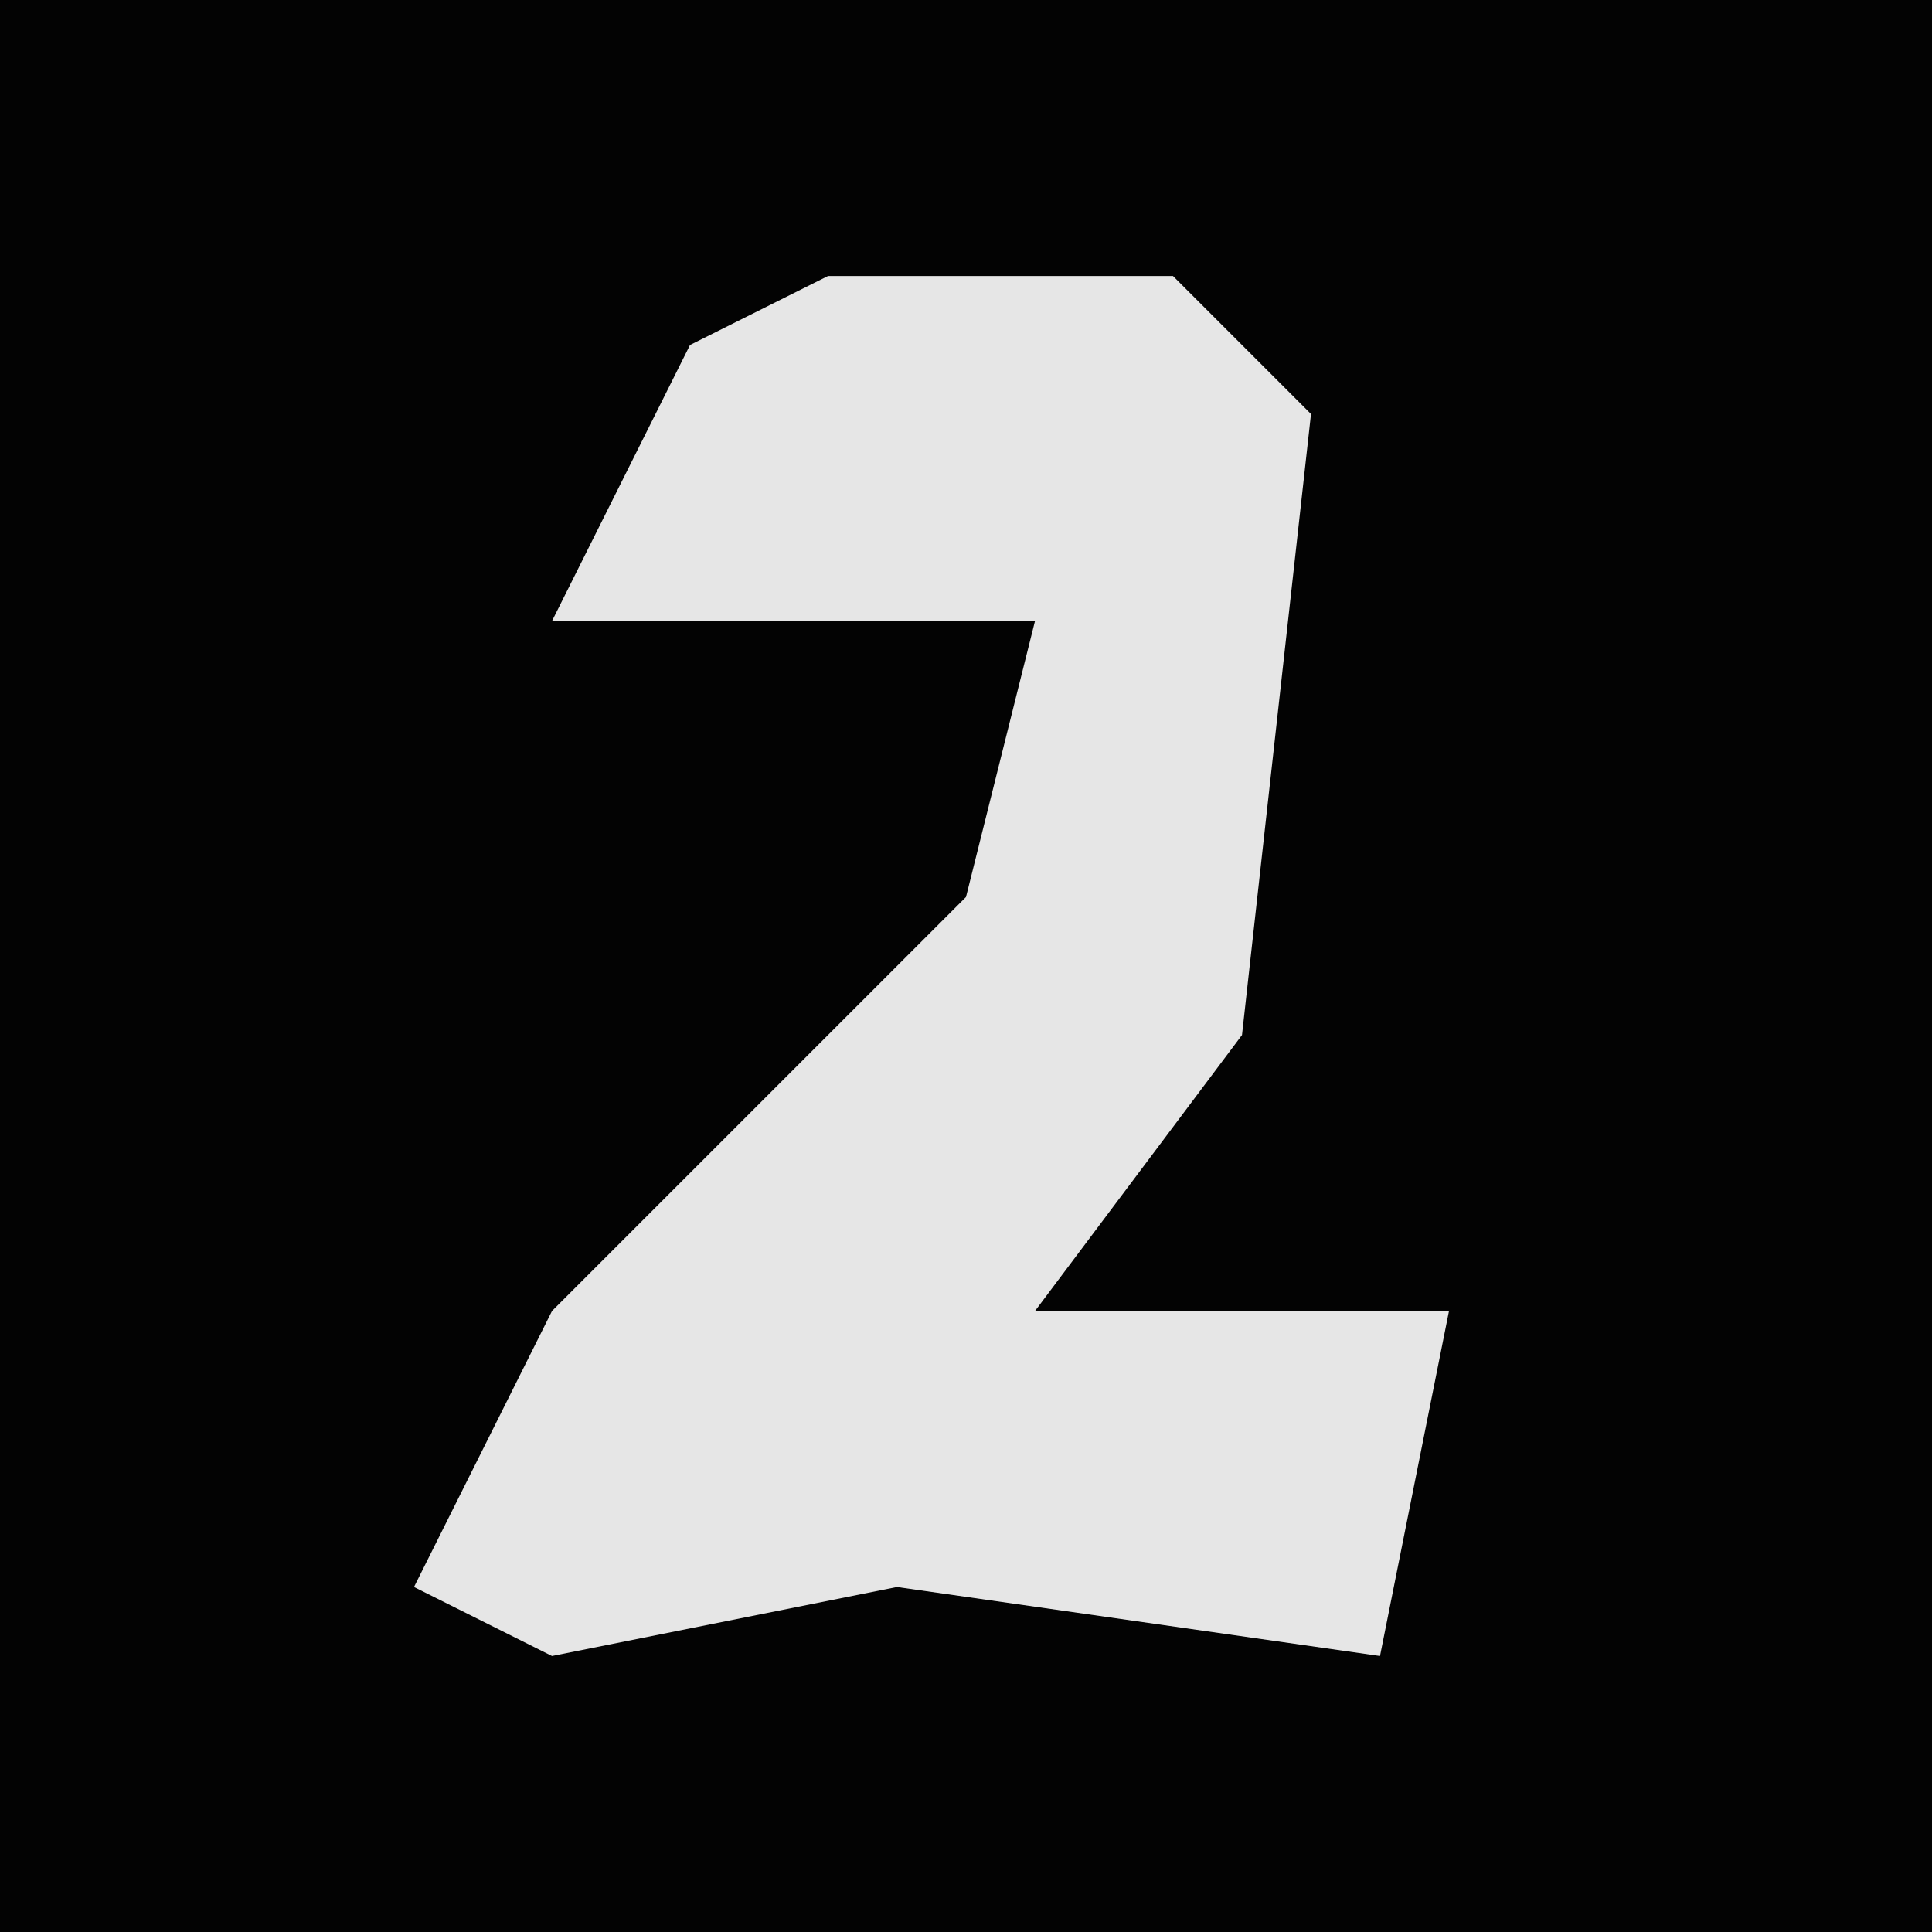 <?xml version="1.0" encoding="UTF-8"?>
<svg version="1.1" xmlns="http://www.w3.org/2000/svg" width="28" height="28">
<path d="M0,0 L28,0 L28,28 L0,28 Z " fill="#030303" transform="translate(0,0)"/>
<path d="M0,0 L5,0 L7,2 L6,11 L3,15 L9,15 L8,20 L1,19 L-4,20 L-6,19 L-4,15 L2,9 L3,5 L-4,5 L-2,1 Z " fill="#E6E6E6" transform="translate(12,4)"/>
</svg>
